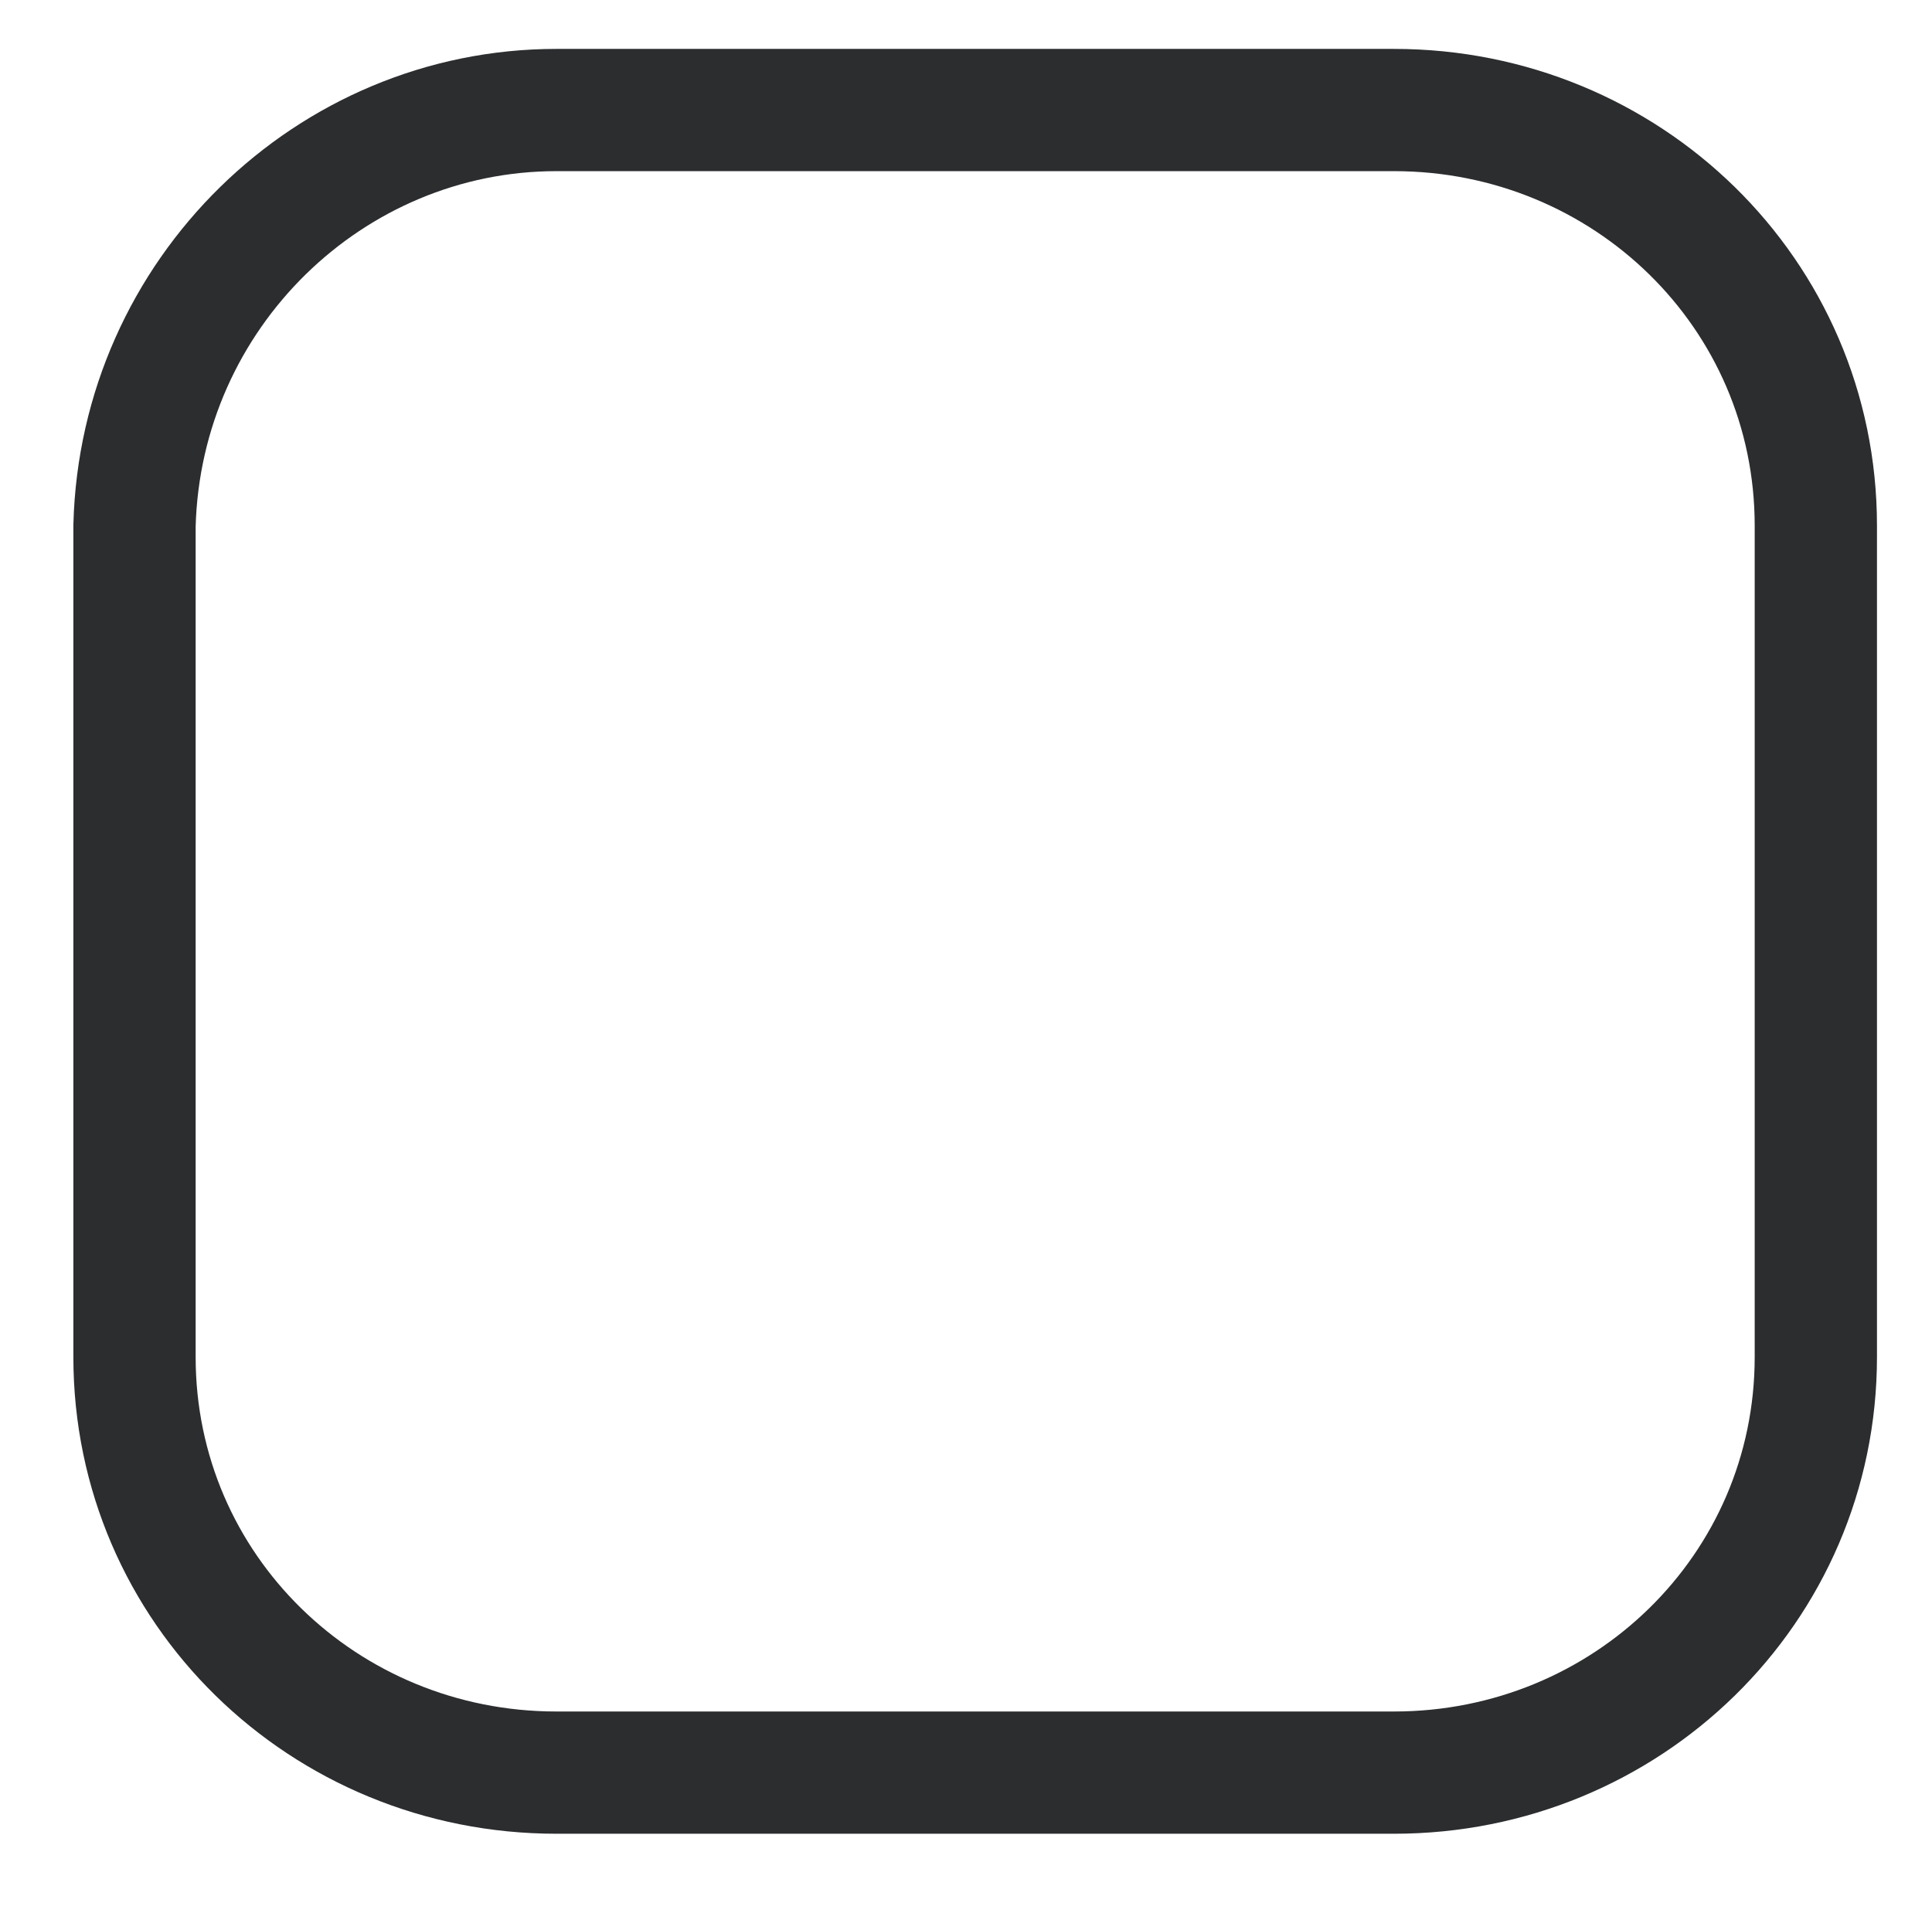 <?xml version="1.0" encoding="utf-8"?>
<!DOCTYPE svg PUBLIC "-//W3C//DTD SVG 1.1//EN" "http://www.w3.org/Graphics/SVG/1.1/DTD/svg11.dtd">
<svg version="1.1" id="Layer_1" xmlns="http://www.w3.org/2000/svg" xmlns:xlink="http://www.w3.org/1999/xlink" x="0px" y="0px"
	 viewBox="0 0 31.6 31.3" enable-background="new 0 0 31.6 31.3" xml:space="preserve">
<path fill="none" stroke="#2b2d2f" stroke-width="2" stroke-miterlimit="10" d="M9.1,1.8
	h13.7c3.8,0,6.9,3,6.9,6.8v13.6c0,3.8-3.1,6.8-6.9,6.8H9.1c-3.8,0-6.9-3-6.9-6.8V8.6C2.3,4.8,5.4,1.8,9.1,1.8z"/>
</svg>
